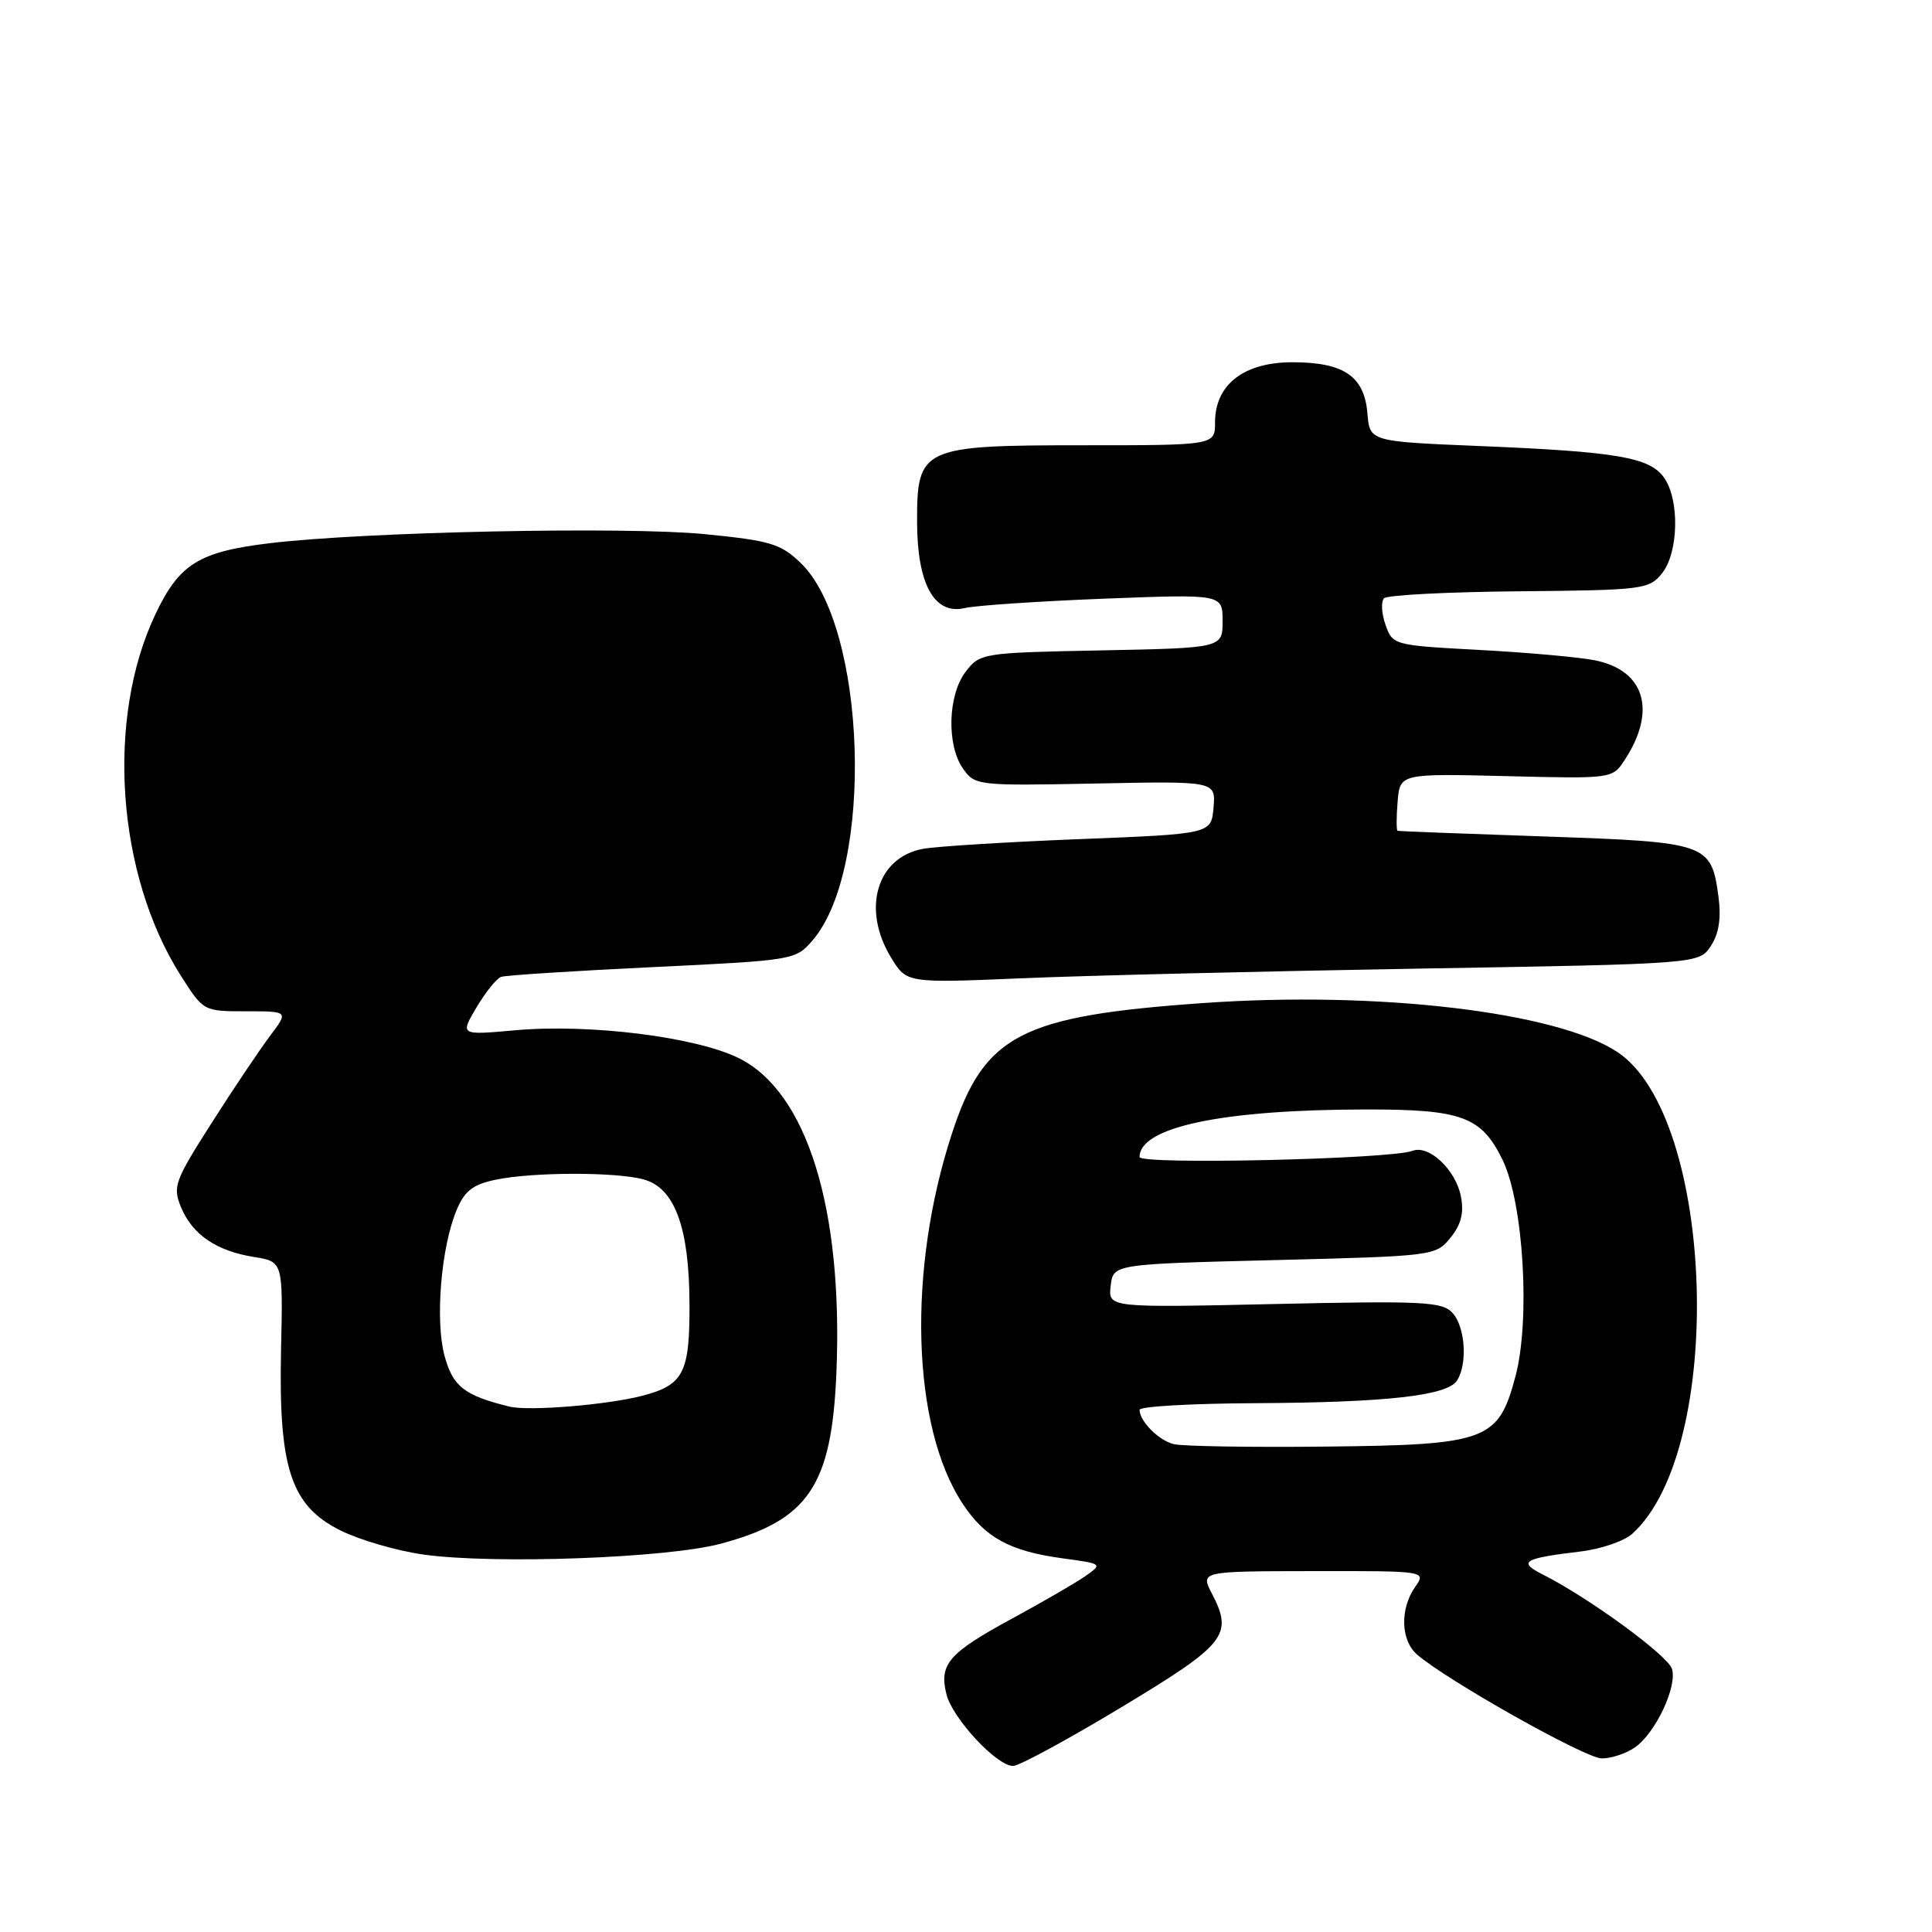 <?xml version="1.0" encoding="UTF-8" standalone="no"?>
<!DOCTYPE svg PUBLIC "-//W3C//DTD SVG 1.1//EN" "http://www.w3.org/Graphics/SVG/1.1/DTD/svg11.dtd" >
<svg xmlns="http://www.w3.org/2000/svg" xmlns:xlink="http://www.w3.org/1999/xlink" version="1.1" viewBox="0 0 256 256">
 <g >
 <path fill="currentColor"
d=" M 148.59 226.22 C 162.47 217.85 163.43 216.66 160.59 211.17 C 159.05 208.20 159.05 208.20 174.02 208.18 C 189.00 208.16 189.00 208.16 187.50 210.30 C 185.49 213.18 185.60 217.34 187.75 219.22 C 191.66 222.63 210.09 233.00 212.24 233.00 C 213.52 233.00 215.50 232.34 216.65 231.53 C 219.38 229.62 222.28 223.45 221.54 221.12 C 220.98 219.35 210.53 211.71 204.50 208.67 C 201.07 206.94 201.78 206.50 209.43 205.58 C 212.14 205.26 215.22 204.20 216.28 203.24 C 228.67 192.04 227.30 147.99 214.30 139.39 C 206.28 134.08 182.58 131.28 159.43 132.91 C 135.26 134.61 130.42 137.11 126.15 150.16 C 120.21 168.27 120.80 188.99 127.54 199.22 C 130.51 203.74 133.80 205.54 140.82 206.49 C 146.09 207.20 146.12 207.23 143.82 208.84 C 142.55 209.73 138.16 212.27 134.09 214.48 C 125.70 219.03 124.41 220.51 125.41 224.50 C 126.21 227.70 132.07 234.00 134.24 234.00 C 135.03 234.00 141.48 230.50 148.59 226.22 Z  M 95.50 204.55 C 107.14 201.43 110.21 196.89 110.83 181.85 C 111.72 160.14 106.93 144.70 97.92 140.22 C 92.20 137.39 78.13 135.63 68.23 136.52 C 60.96 137.17 60.96 137.17 63.13 133.50 C 64.33 131.48 65.80 129.65 66.40 129.44 C 67.01 129.23 76.03 128.65 86.45 128.15 C 105.22 127.25 105.41 127.22 107.68 124.59 C 115.87 115.06 114.85 82.98 106.08 74.58 C 103.43 72.04 102.05 71.63 93.31 70.77 C 82.79 69.75 48.46 70.46 35.80 71.97 C 26.35 73.10 23.75 74.71 20.57 81.44 C 14.01 95.31 15.46 115.88 23.94 129.25 C 26.96 134.00 26.96 134.00 32.60 134.00 C 38.24 134.00 38.24 134.00 35.79 137.25 C 34.44 139.04 30.96 144.22 28.06 148.77 C 23.13 156.50 22.86 157.24 23.99 159.97 C 25.49 163.59 28.68 165.77 33.68 166.56 C 37.50 167.18 37.50 167.18 37.24 178.84 C 36.90 194.55 38.53 199.52 45.13 202.80 C 47.67 204.06 52.62 205.50 56.13 205.99 C 65.46 207.29 88.40 206.46 95.50 204.55 Z  M 187.82 128.35 C 225.14 127.72 225.14 127.72 226.70 125.34 C 227.77 123.70 228.08 121.67 227.71 118.84 C 226.75 111.74 226.31 111.58 204.72 110.84 C 194.15 110.48 185.36 110.14 185.19 110.09 C 185.02 110.04 185.02 108.31 185.19 106.25 C 185.50 102.50 185.50 102.50 199.57 102.84 C 213.63 103.19 213.65 103.19 215.28 100.70 C 219.56 94.16 217.95 88.81 211.31 87.49 C 209.21 87.07 202.33 86.46 196.02 86.12 C 184.64 85.51 184.53 85.48 183.58 82.77 C 183.06 81.27 182.97 79.69 183.40 79.27 C 183.82 78.85 191.87 78.43 201.29 78.35 C 217.66 78.20 218.50 78.10 220.21 75.99 C 222.42 73.26 222.58 66.27 220.51 63.31 C 218.60 60.59 214.28 59.85 196.00 59.10 C 181.50 58.50 181.50 58.50 181.19 54.77 C 180.78 49.84 178.07 48.00 171.23 48.00 C 164.82 48.00 161.00 50.97 161.00 55.95 C 161.00 59.00 161.00 59.00 143.61 59.00 C 122.09 59.00 121.49 59.28 121.52 69.23 C 121.54 77.42 123.82 81.52 127.84 80.57 C 129.30 80.23 137.59 79.67 146.25 79.33 C 162.00 78.72 162.00 78.72 162.00 82.29 C 162.00 85.86 162.00 85.86 145.94 86.18 C 130.16 86.49 129.85 86.54 127.96 89.00 C 125.59 92.09 125.41 98.71 127.60 101.84 C 129.18 104.09 129.50 104.13 145.15 103.82 C 161.09 103.50 161.09 103.50 160.80 107.00 C 160.50 110.50 160.50 110.50 143.00 111.19 C 133.38 111.57 124.05 112.15 122.28 112.48 C 116.16 113.62 114.16 120.47 118.07 126.88 C 120.13 130.27 120.13 130.27 135.32 129.63 C 143.67 129.27 167.29 128.70 187.82 128.35 Z  M 155.50 191.35 C 153.49 190.83 151.00 188.31 151.00 186.81 C 151.00 186.36 157.86 185.97 166.25 185.93 C 183.76 185.84 191.79 184.94 193.07 182.92 C 194.48 180.70 194.15 175.83 192.48 173.98 C 191.12 172.48 188.67 172.35 168.90 172.79 C 146.84 173.28 146.84 173.28 147.17 170.39 C 147.50 167.50 147.50 167.50 168.87 166.97 C 189.99 166.44 190.25 166.41 192.20 164.00 C 193.61 162.26 194.00 160.71 193.58 158.54 C 192.90 155.01 189.34 151.65 187.17 152.49 C 184.28 153.60 151.00 154.36 151.00 153.31 C 151.00 149.33 162.03 147.02 181.10 147.01 C 193.73 147.00 196.32 147.96 199.11 153.72 C 201.88 159.45 202.80 174.92 200.80 182.40 C 198.54 190.90 197.04 191.46 175.68 191.68 C 165.68 191.79 156.60 191.64 155.50 191.35 Z  M 67.50 186.38 C 61.52 184.91 60.00 183.72 58.90 179.64 C 57.64 174.96 58.44 165.27 60.50 160.35 C 61.56 157.80 62.65 156.95 65.67 156.32 C 70.58 155.29 81.68 155.27 85.32 156.29 C 89.39 157.42 91.32 162.63 91.36 172.66 C 91.41 181.91 90.60 183.51 85.13 184.94 C 80.46 186.16 70.08 187.01 67.50 186.38 Z "/>
</g>
</svg>